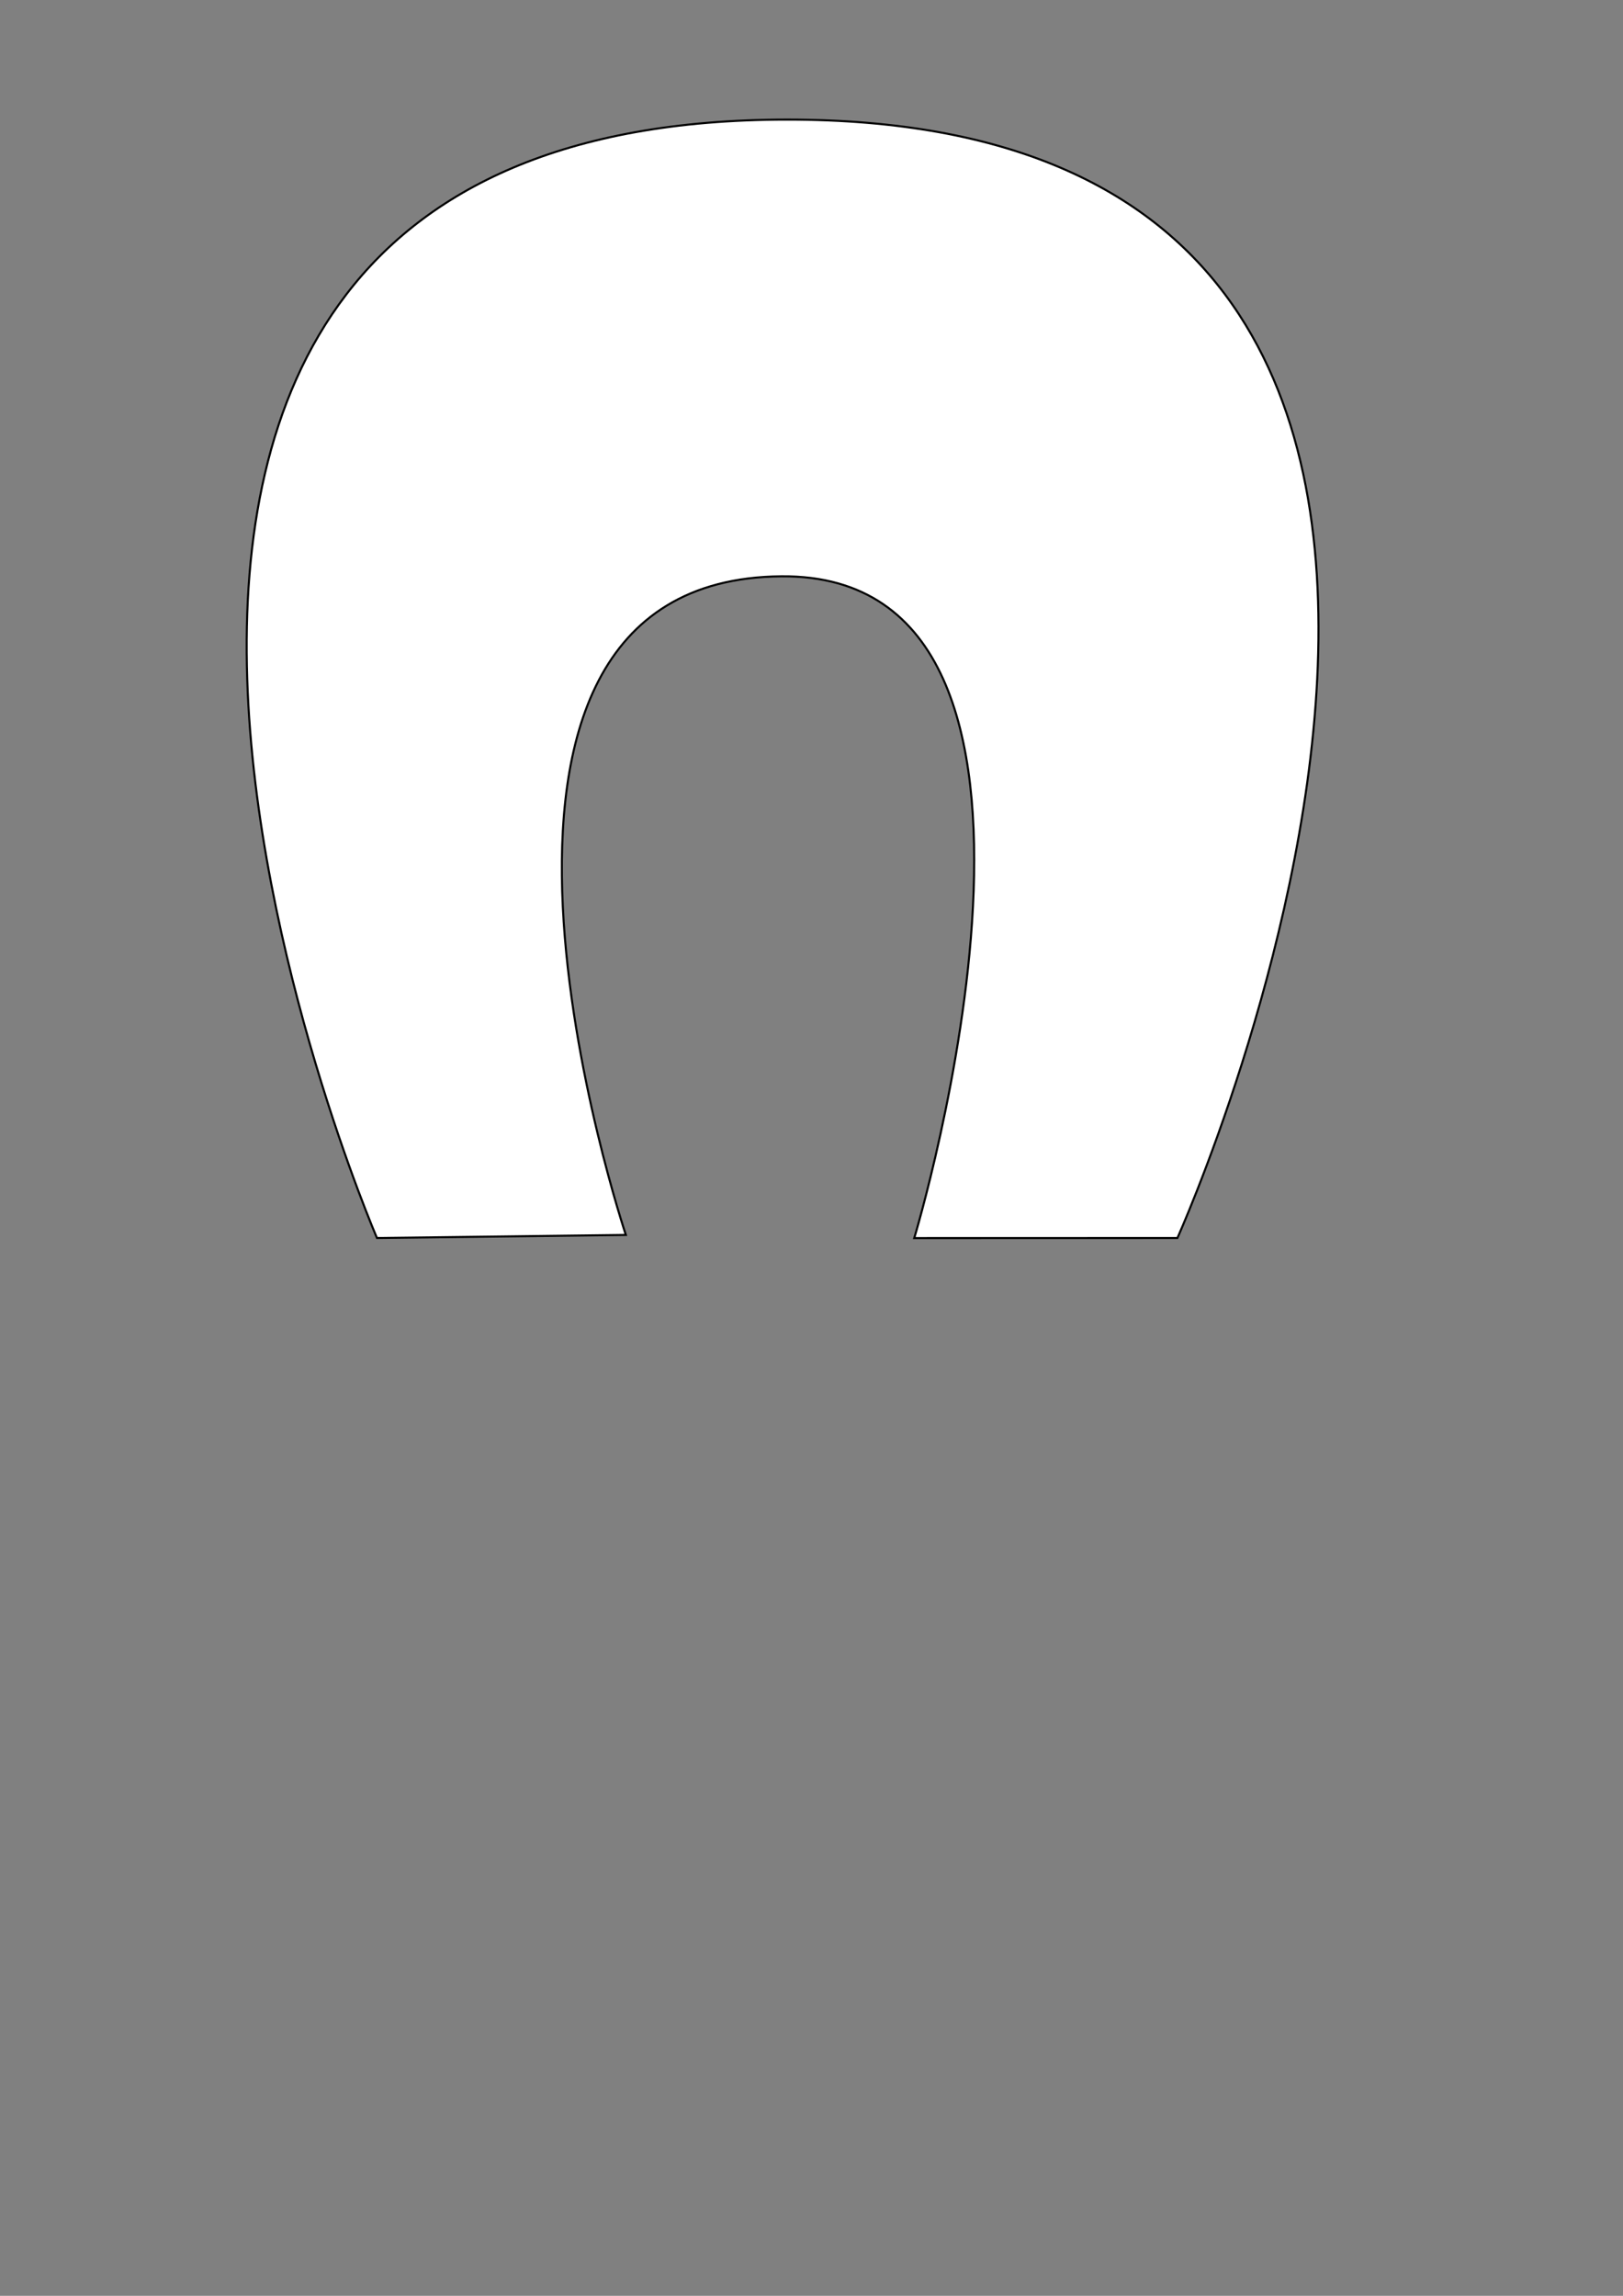 <?xml version="1.0" encoding="UTF-8" standalone="no"?>
<!-- Created with Inkscape (http://www.inkscape.org/) -->

<svg
   xmlns:dc="http://purl.org/dc/elements/1.1/"
   xmlns:cc="http://creativecommons.org/ns#"
   xmlns:rdf="http://www.w3.org/1999/02/22-rdf-syntax-ns#"
   xmlns:svg="http://www.w3.org/2000/svg"
   xmlns="http://www.w3.org/2000/svg"
   xmlns:sodipodi="http://sodipodi.sourceforge.net/DTD/sodipodi-0.dtd"
   xmlns:inkscape="http://www.inkscape.org/namespaces/inkscape"
   width="210mm"
   height="297mm"
   viewBox="0 0 210 297"
   version="1.1"
   id="svg8"
   inkscape:version="0.48.4 r9939"
   sodipodi:docname="magnet.svg">
  <rect x="0" y="0" width="210" height="297" fill="#808080" stroke="none"/>
  <defs
     id="defs2" />
  <sodipodi:namedview
     id="base"
     pagecolor="#ffffff"
     bordercolor="#666666"
     borderopacity="1.0"
     inkscape:pageopacity="0.0"
     inkscape:pageshadow="2"
     inkscape:zoom="0.7"
     inkscape:cx="365.94329"
     inkscape:cy="620.56577"
     inkscape:document-units="mm"
     inkscape:current-layer="layer1"
     showgrid="false"
     inkscape:window-width="1600"
     inkscape:window-height="838"
     inkscape:window-x="-8"
     inkscape:window-y="-8"
     inkscape:window-maximized="1"
     inkscape:measure-start="240.416,949.543"
     inkscape:measure-end="58.5888,367.696" />
  <g
     inkscape:label="Layer 1"
     inkscape:groupmode="layer"
     id="layer1">
    <path
       id="path3680-0"
       style="fill:#ffffff;fill-rule:evenodd;stroke:#000000;stroke-width:0.265px;stroke-linecap:butt;stroke-linejoin:miter;stroke-opacity:1"
       d="m 118.294,160.167 c 0,0 25.99,-85.937 -17.17,-85.61 -48.609,0.368 -20.146,85.202 -20.146,85.202 l -32.201,0.399 c 0,0 -62.468,-144.686 53.084,-144.686 115.552,0 50.483,144.686 50.483,144.686 z"
       inkscape:connector-curvature="0"
       sodipodi:nodetypes="csccscc"
       inkscape:export-xdpi="170.81"
       inkscape:export-ydpi="170.81" />
  </g>
</svg>
